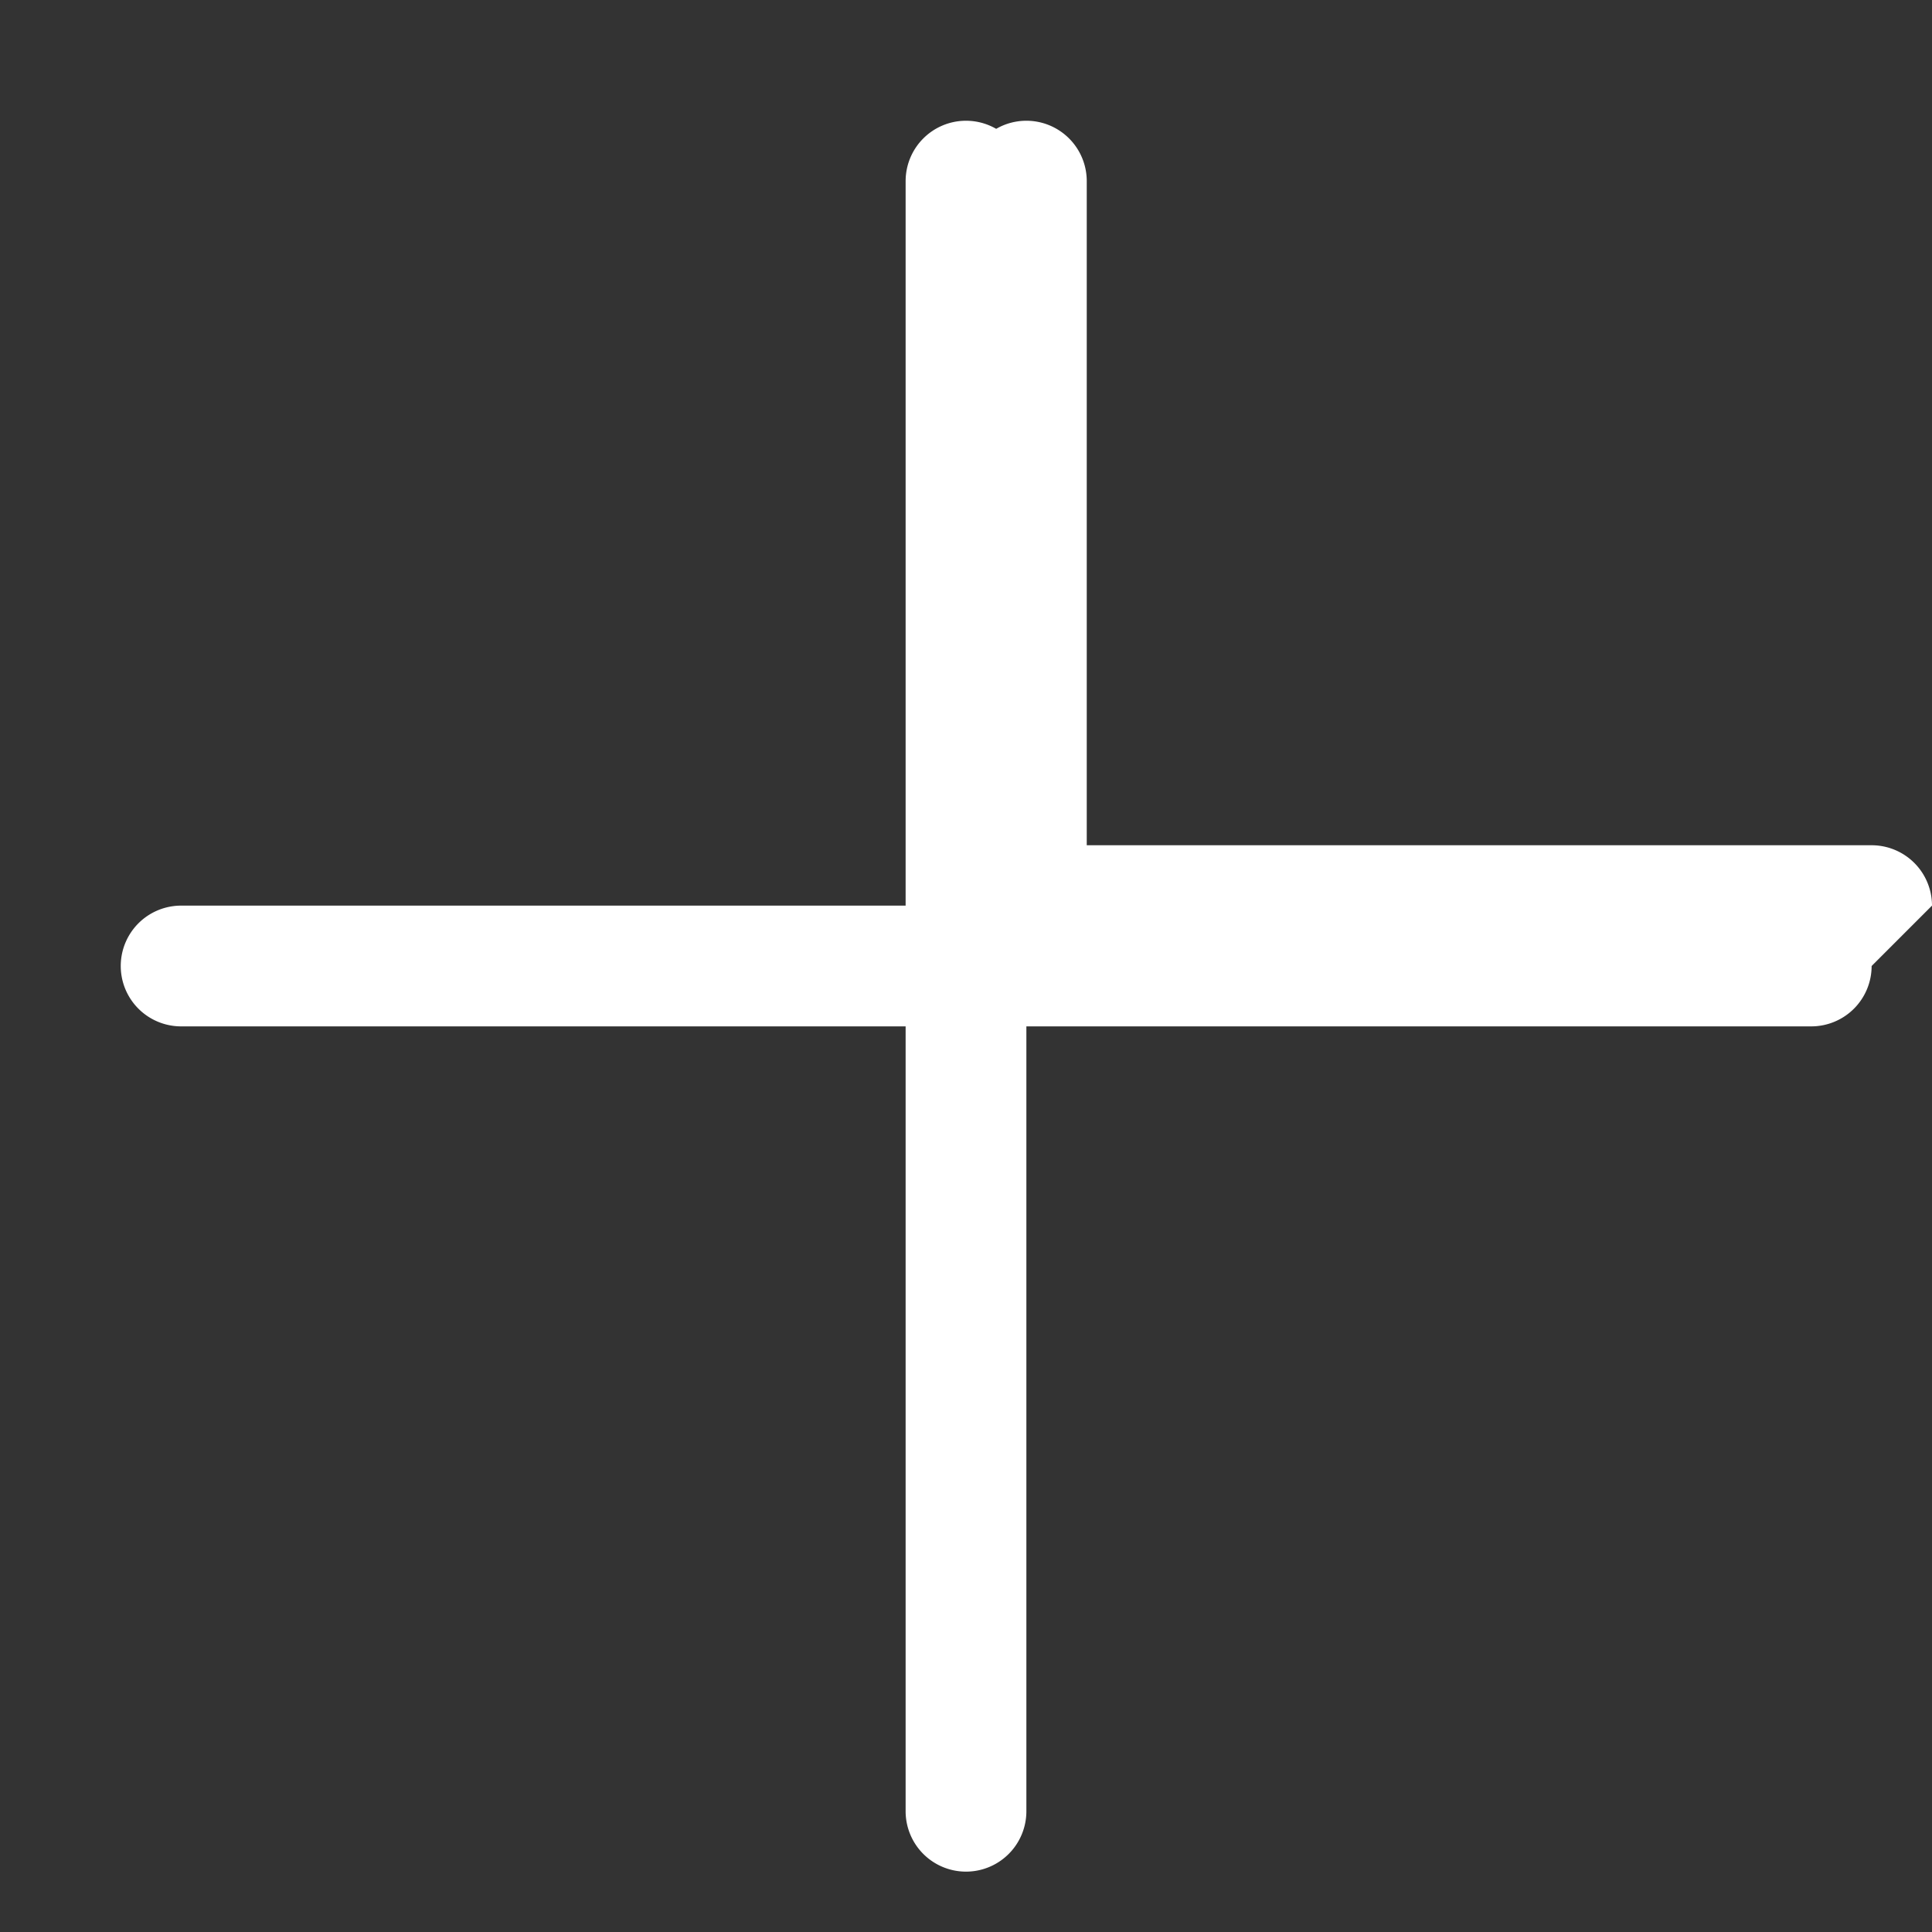 <svg xmlns="http://www.w3.org/2000/svg" width="16" height="16" fill="white" class="bi bi-plus" viewBox="0 0 16 16">
  <rect x="0" y="0" width="16" height="16" fill="#333333" stroke="none"/>
  <path d="M8 1a.5.5 0 0 1 .5.5v13a.5.5 0 0 1-1 0v-13A.5.5 0 0 1 8 1zm7.5 7a.5.5 0 0 1-.5.5h-6.5v6.5a.5.5 0 0 1-1 0v-6.5H1.5a.5.5 0 0 1 0-1h6.5V1.5a.5.5 0 0 1 1 0V7h6.5a.5.5 0 0 1 .5.5z"/>
</svg>
